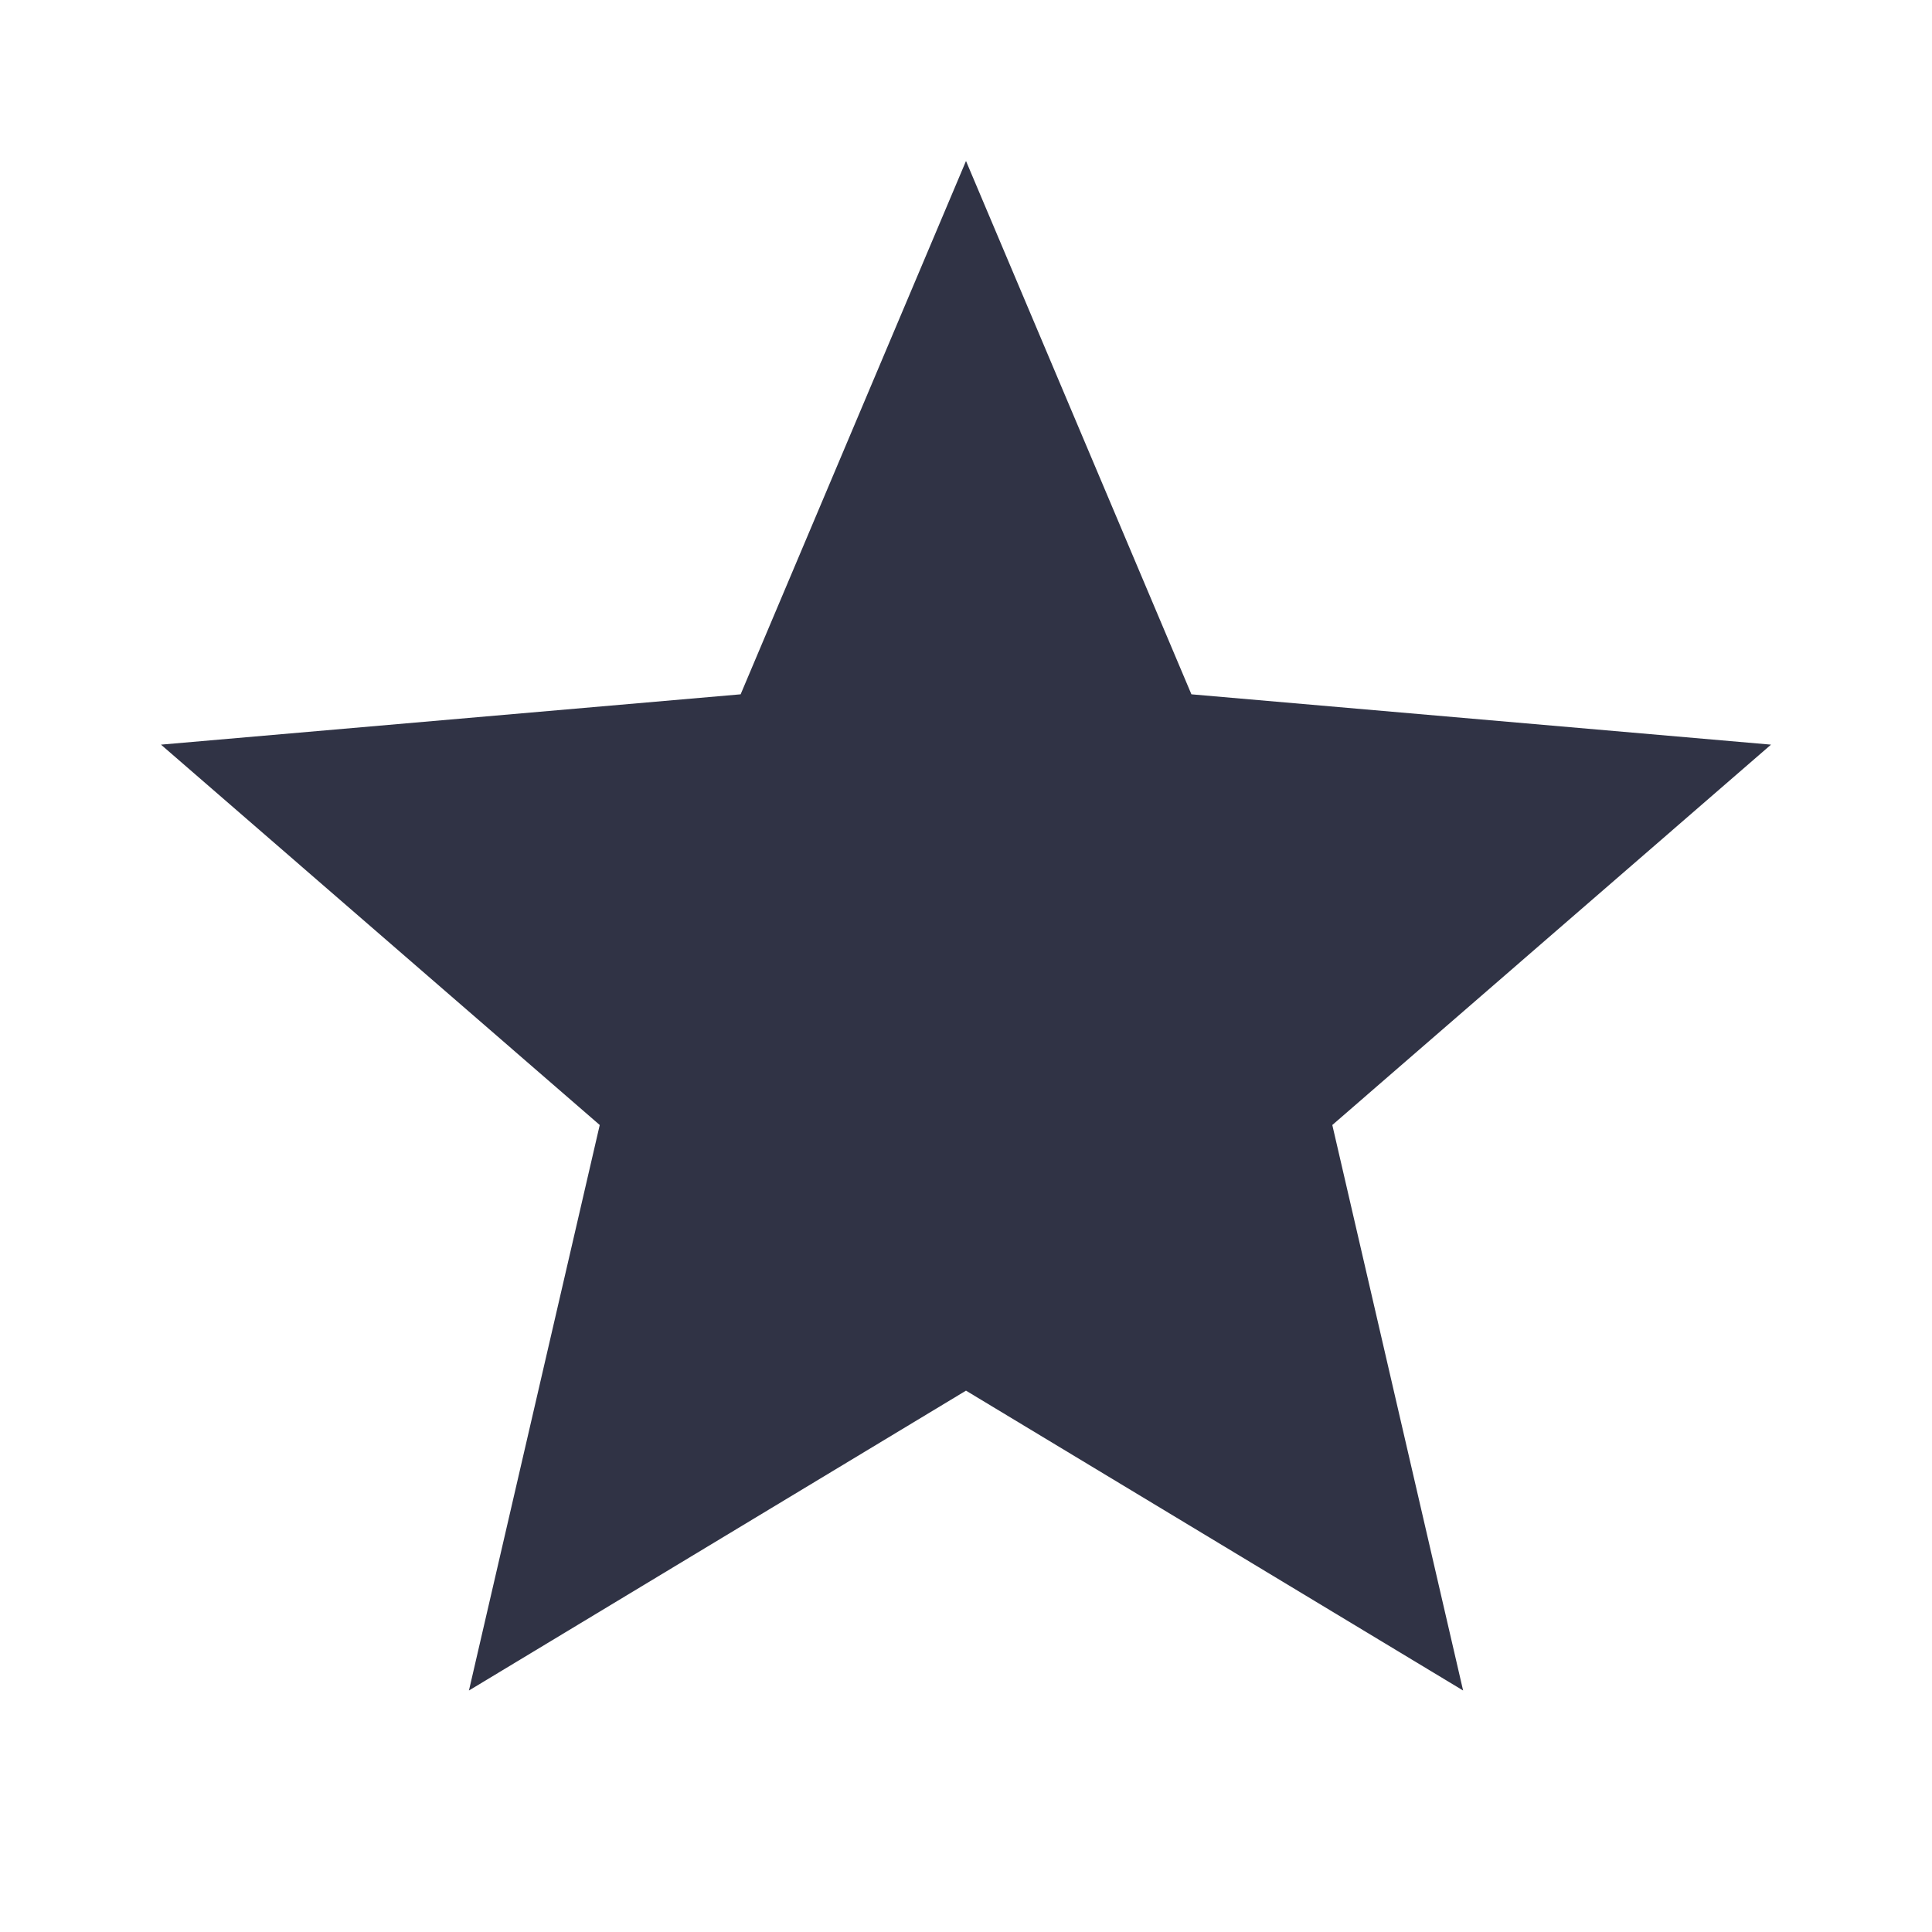 <svg width="40" height="40" viewBox="0 0 40 40" fill="none" xmlns="http://www.w3.org/2000/svg">
<path d="M9.709 35L12.417 23.292L3.333 15.417L15.334 14.375L20 3.333L24.667 14.375L36.667 15.417L27.584 23.292L30.292 35L20 28.792L9.709 35Z" fill="#303345"/>
</svg>
